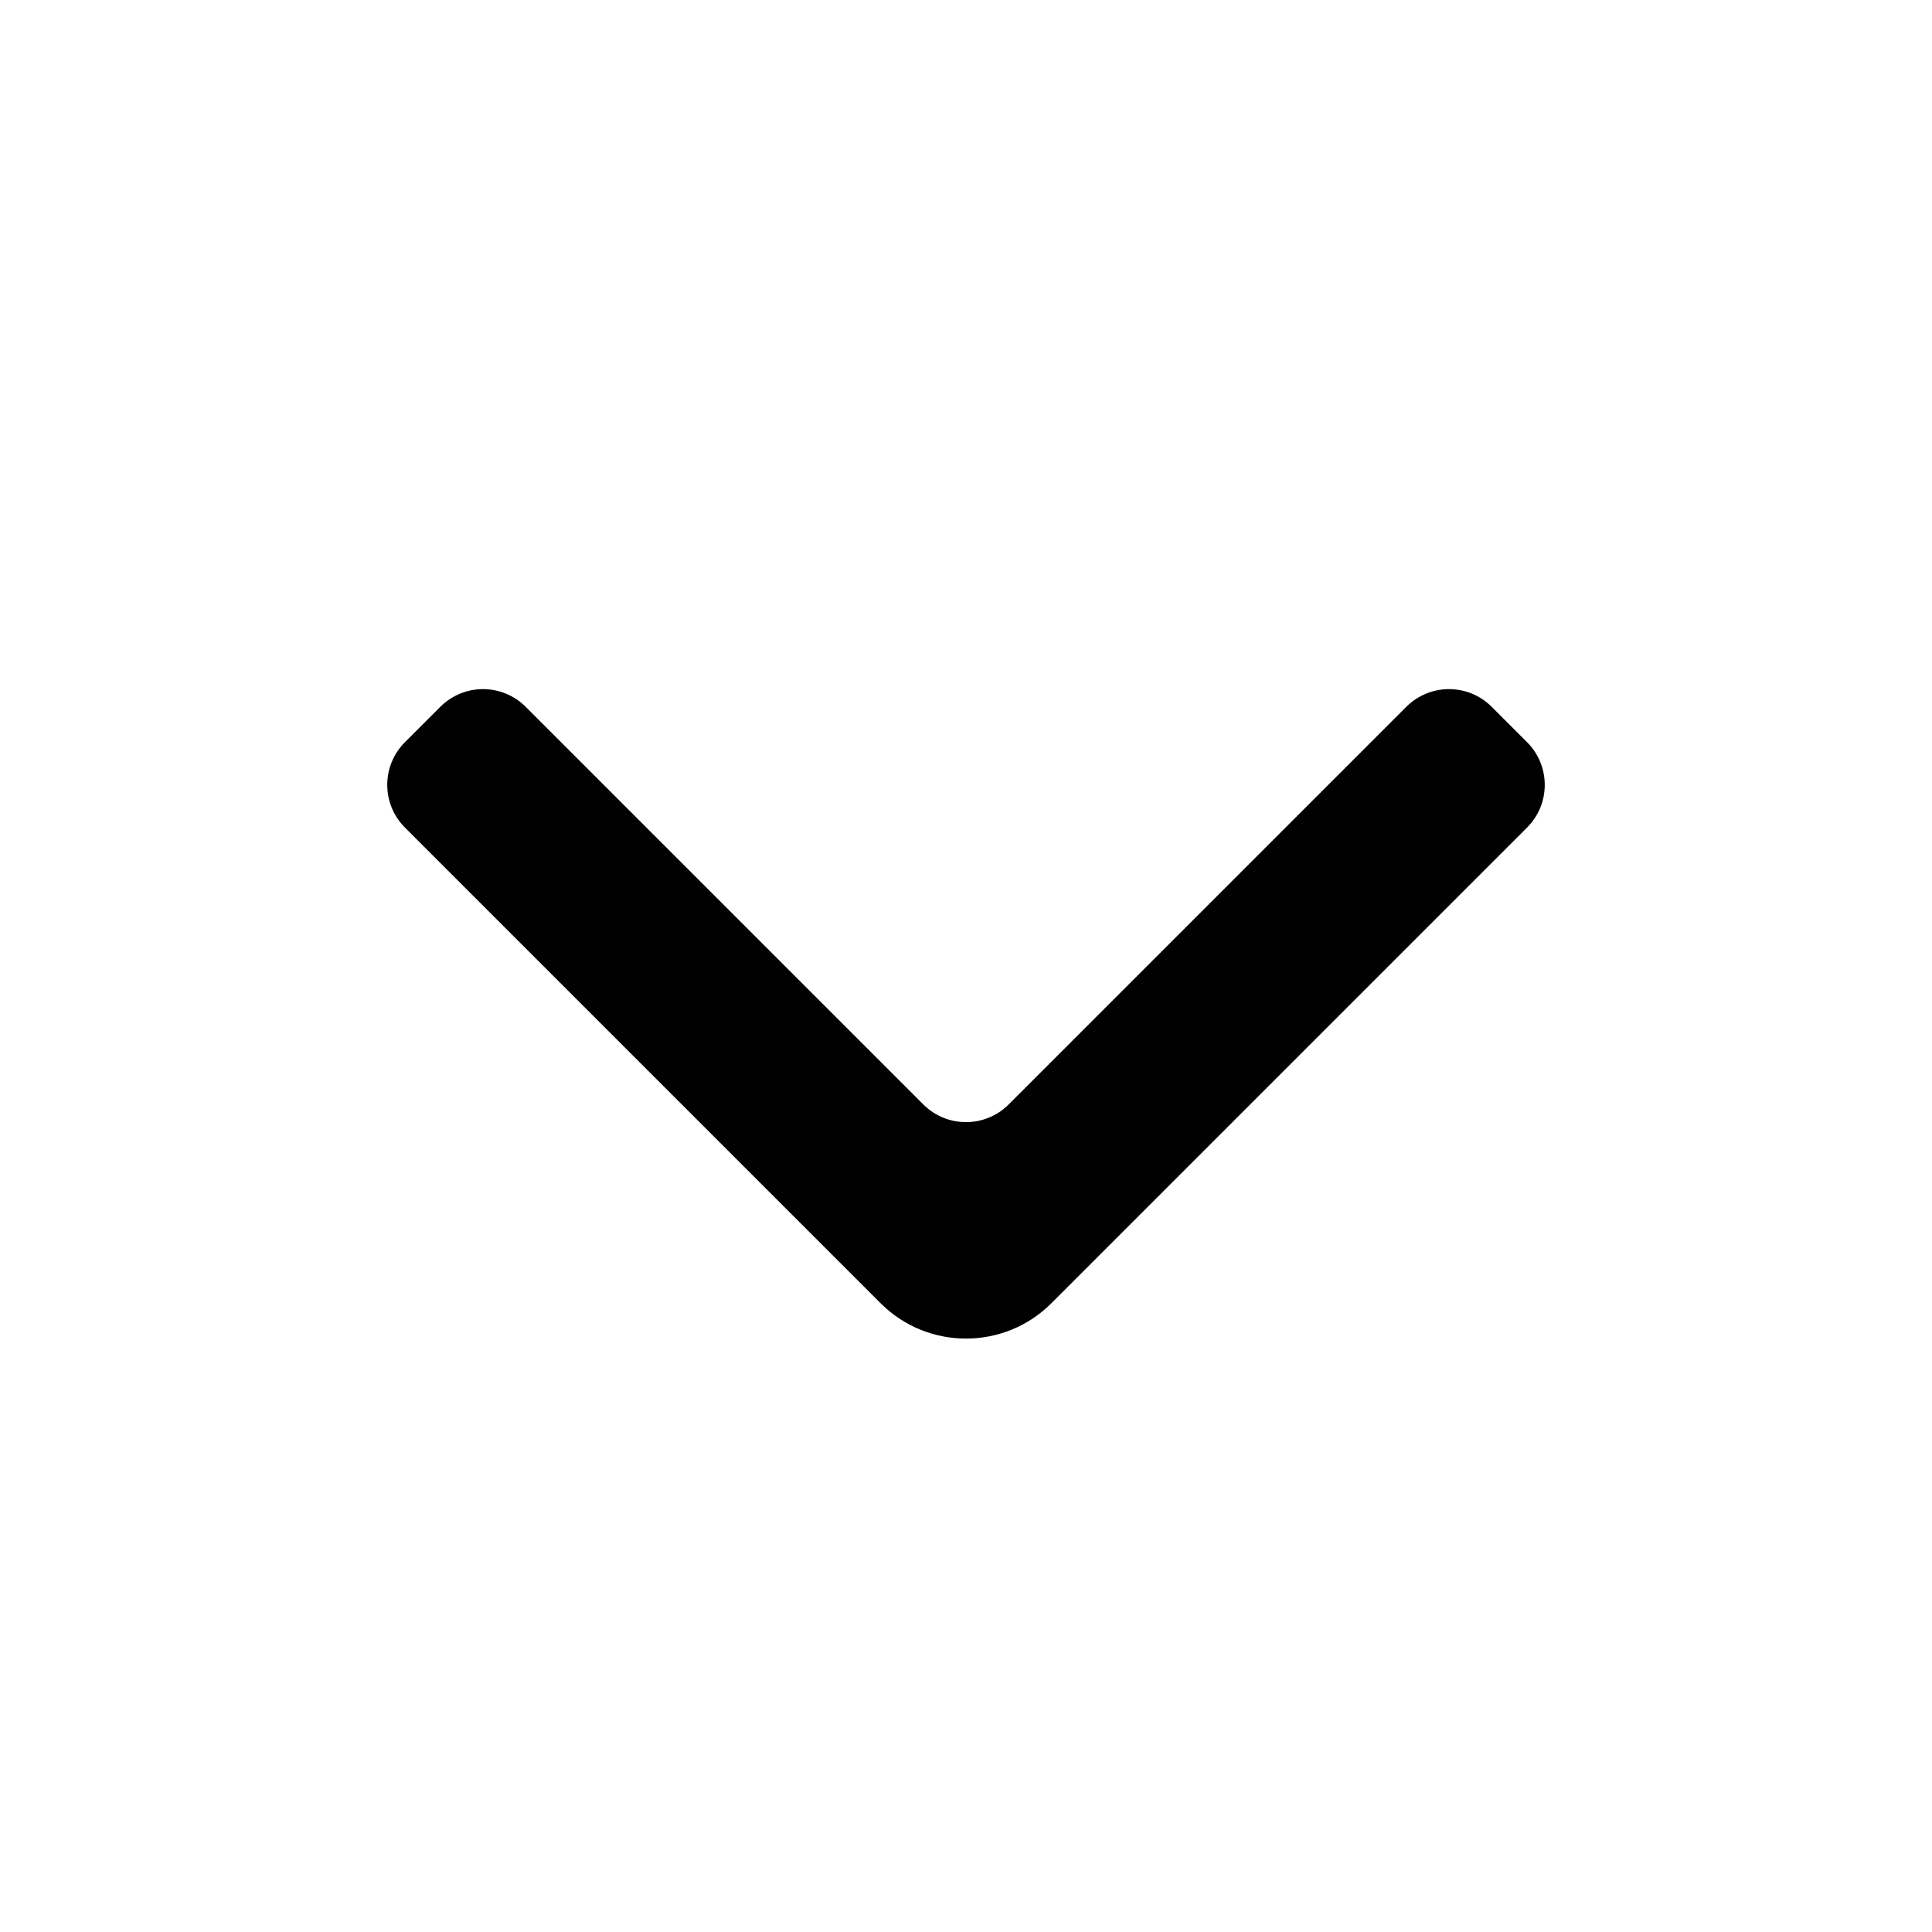 <svg width="16" height="16" viewBox="0 0 16 16" data-path-count="1" xmlns="http://www.w3.org/2000/svg">
<path data-path-style="onLight" d="M3.646 5.854C3.842 5.658 4.158 5.658 4.354 5.854L7.646 9.146C7.842 9.342 8.158 9.342 8.354 9.146L11.646 5.854C11.842 5.658 12.158 5.658 12.354 5.854L12.646 6.146C12.842 6.342 12.842 6.658 12.646 6.854L8.707 10.793C8.317 11.183 7.683 11.183 7.293 10.793L3.354 6.854C3.158 6.658 3.158 6.342 3.354 6.146L3.646 5.854Z" />
</svg>
